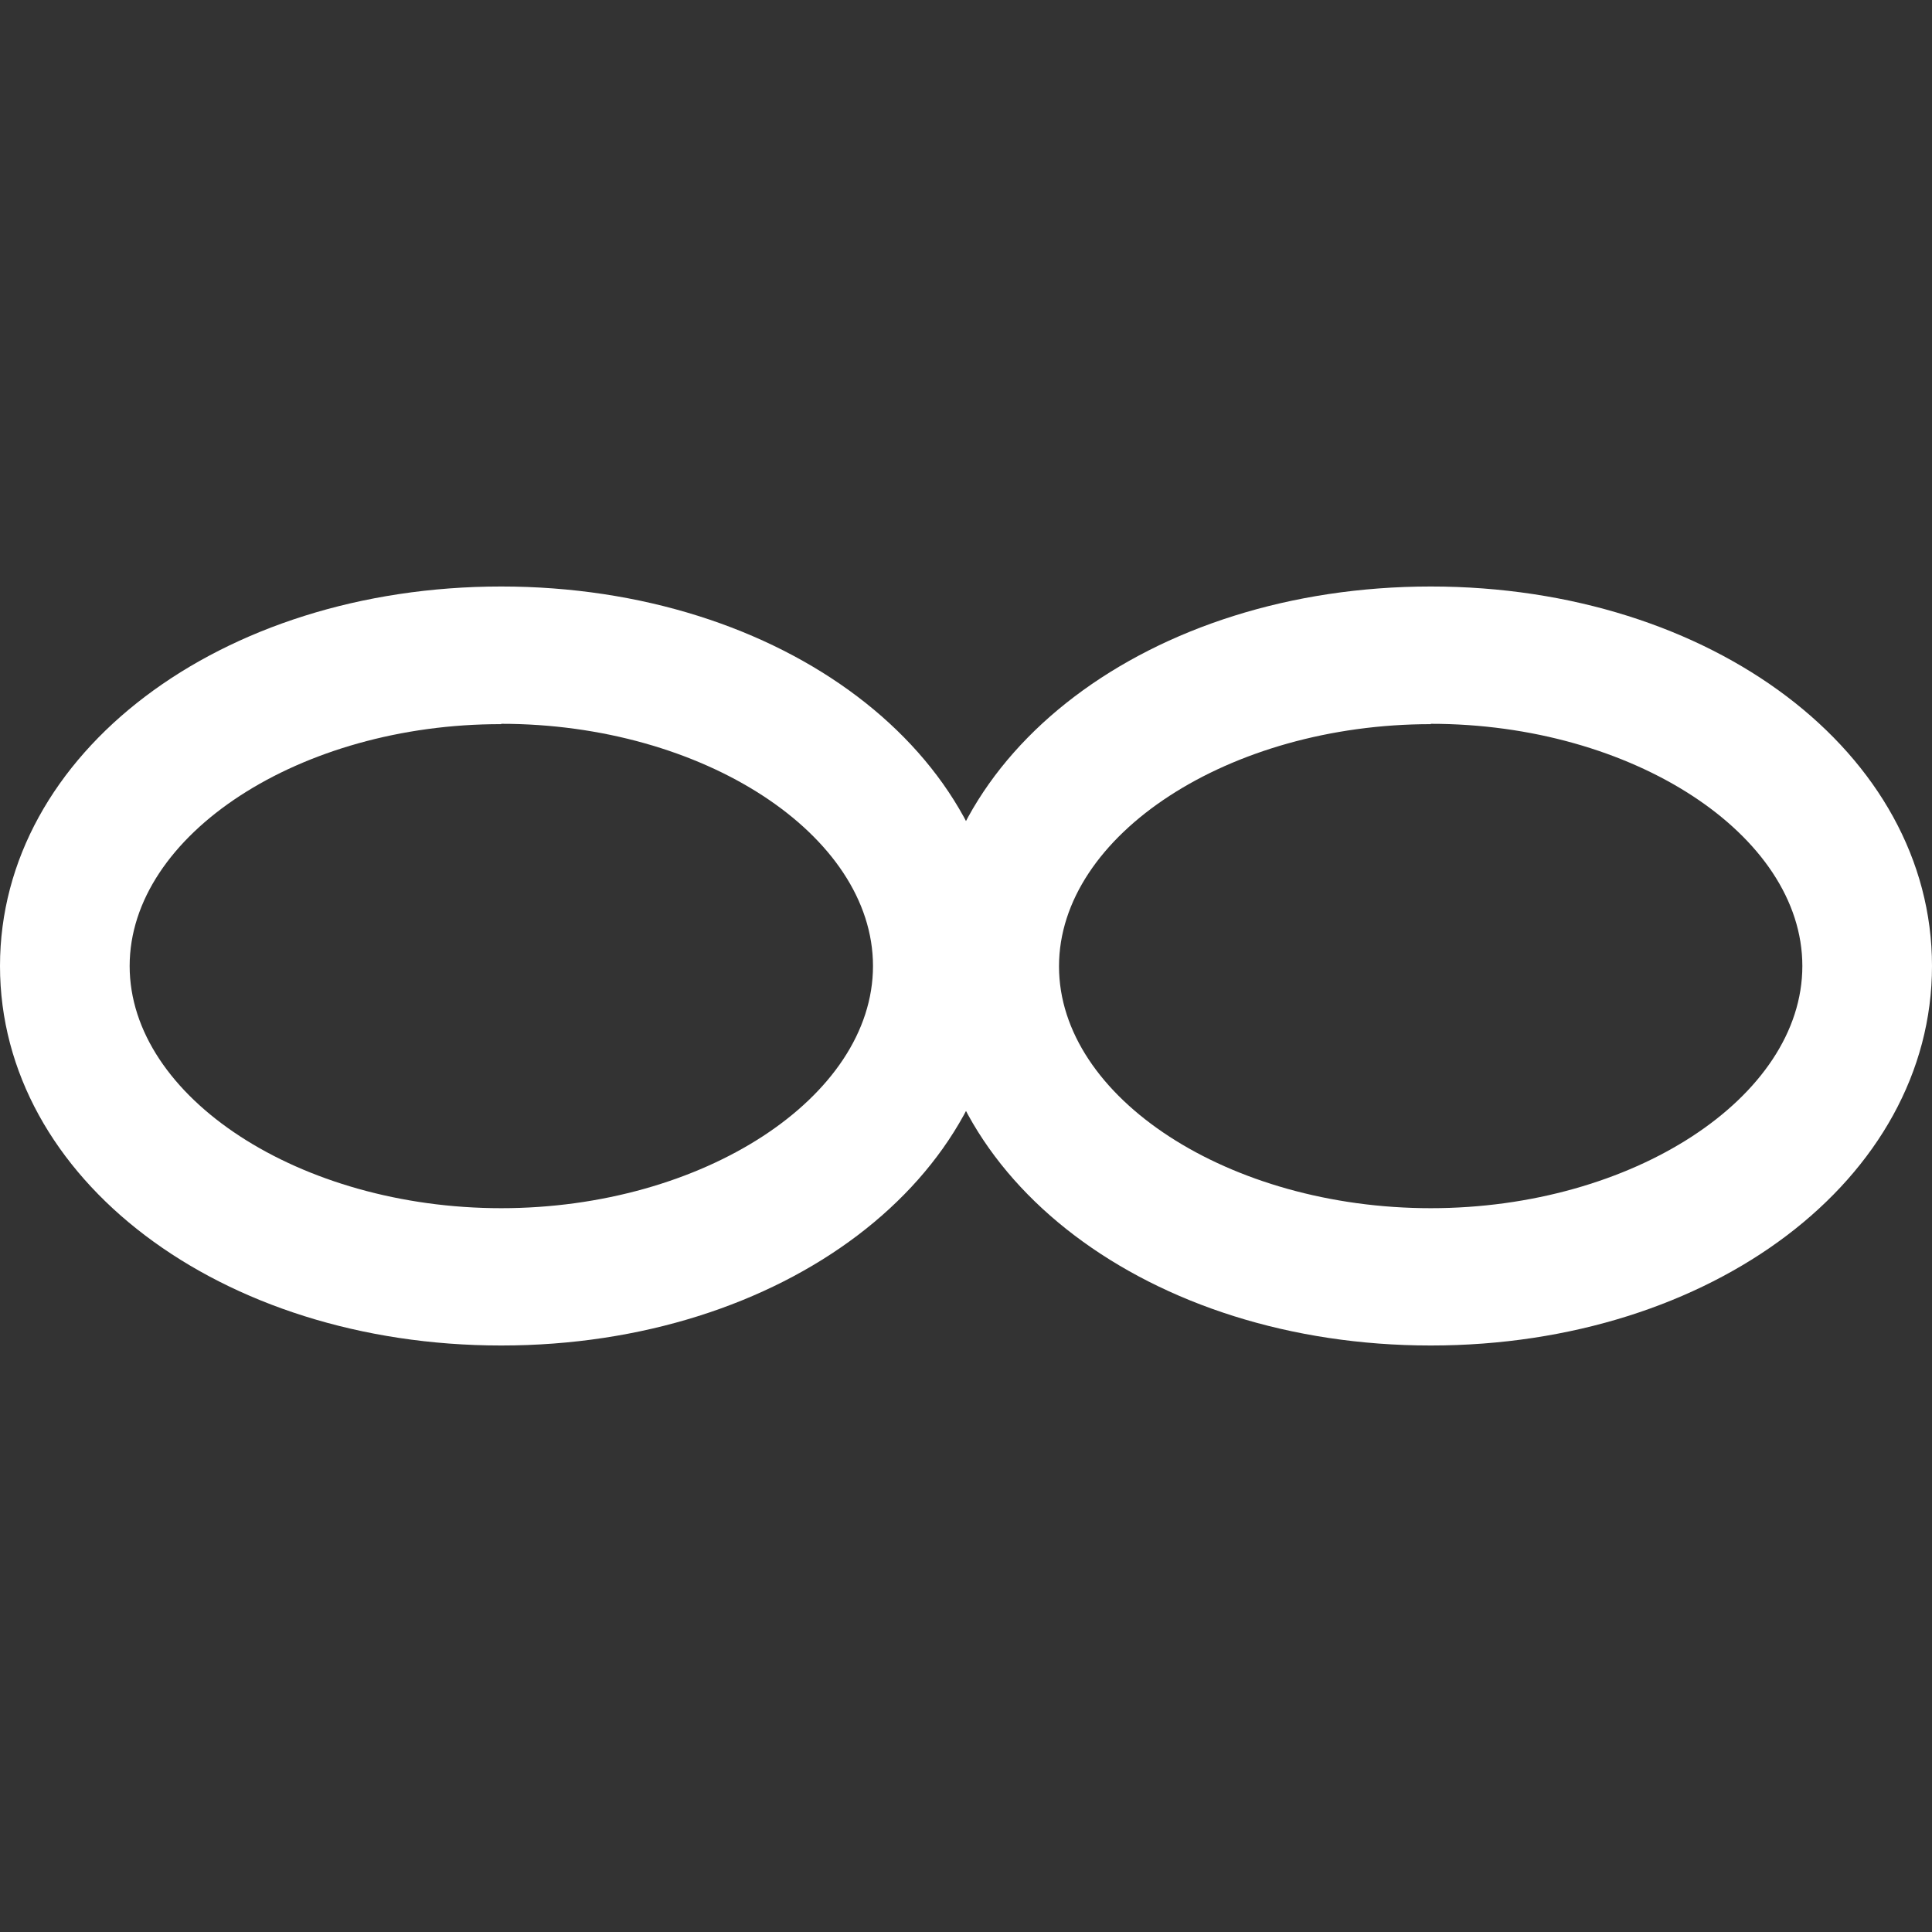 <?xml version="1.0" encoding="UTF-8"?>
<svg width="28px" height="28px" viewBox="0 0 28 28" version="1.1" xmlns="http://www.w3.org/2000/svg" xmlns:xlink="http://www.w3.org/1999/xlink">
    <rect x="0" y="0" width="28" height="28" fill="#333333" stroke="none"/>
    <title>轻度雾霾</title>
    <g id="页面-1" stroke="none" stroke-width="1" fill="none" fill-rule="evenodd">
        <g id="天气图标" transform="translate(-276, -767)" fill="#FFFFFF" fill-rule="nonzero">
            <g id="2" transform="translate(66, 767)">
                <g id="轻度雾霾" transform="translate(210, 0)">
                    <path d="M7.264,19.5 C3.192,19.5 0,17.083 0,14 C0,10.917 3.192,8.5 7.264,8.5 C11.337,8.5 14.531,10.917 14.531,14 C14.531,17.083 11.339,19.5 7.264,19.5 Z M7.264,10.495 C4.346,10.49 1.879,12.1 1.879,14 C1.879,15.9 4.346,17.51 7.264,17.51 C10.182,17.51 12.652,15.905 12.652,14 C12.652,12.095 10.185,10.49 7.264,10.49 L7.264,10.495 Z" id="形状"></path>
                    <path d="M20.736,19.5 C16.661,19.5 13.469,17.083 13.469,14 C13.469,10.917 16.661,8.5 20.736,8.5 C24.81,8.5 28,10.917 28,14 C28,17.083 24.808,19.5 20.736,19.5 L20.736,19.5 Z M20.736,10.495 C17.815,10.495 15.348,12.1 15.348,14.005 C15.348,15.91 17.815,17.51 20.736,17.51 C23.656,17.51 26.121,15.905 26.121,14 C26.121,12.095 23.654,10.49 20.736,10.49 L20.736,10.495 Z" id="形状"></path>
                </g>
            </g>
        </g>
    </g>
</svg>
